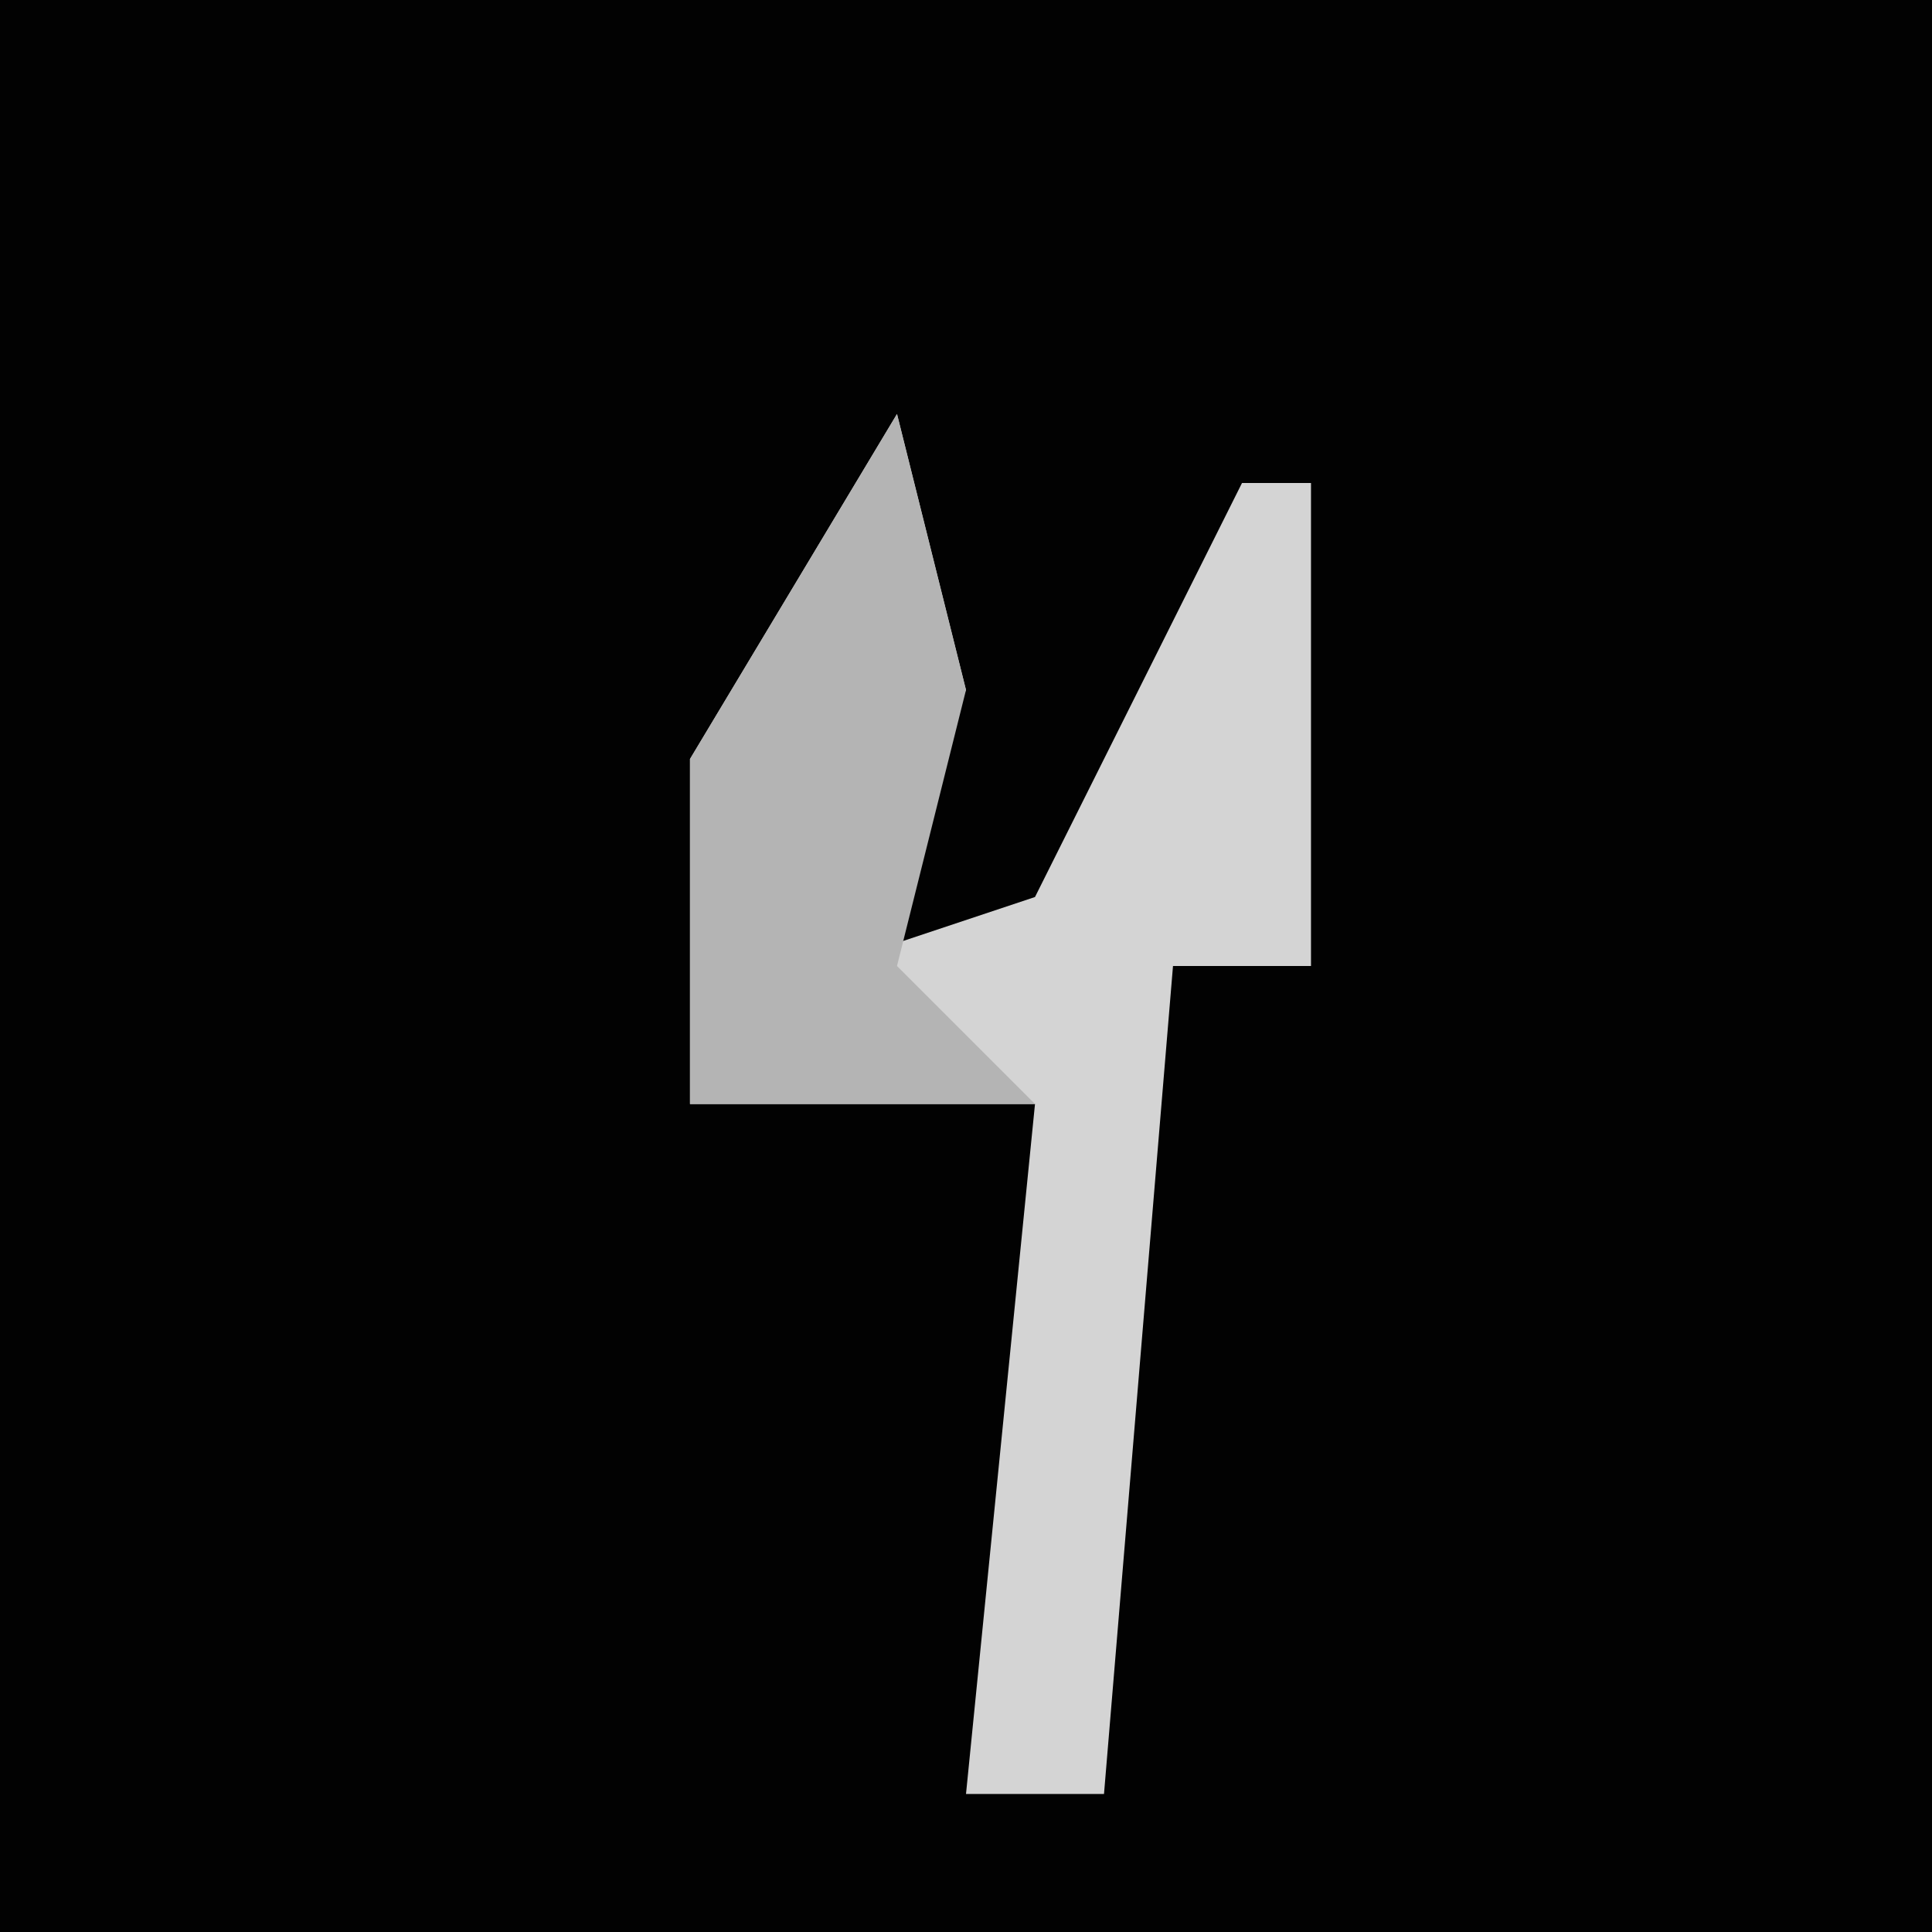 <?xml version="1.0" encoding="UTF-8"?>
<svg version="1.1" xmlns="http://www.w3.org/2000/svg" width="28" height="28">
<path d="M0,0 L28,0 L28,28 L0,28 Z " fill="#020202" transform="translate(0,0)"/>
<path d="M0,0 L1,4 L-1,8 L2,7 L5,1 L6,1 L6,8 L4,8 L3,20 L1,20 L2,10 L-3,10 L-3,5 Z " fill="#D4D4D4" transform="translate(13,6)"/>
<path d="M0,0 L1,4 L0,8 L2,10 L-3,10 L-3,5 Z " fill="#B4B4B4" transform="translate(13,6)"/>
</svg>
